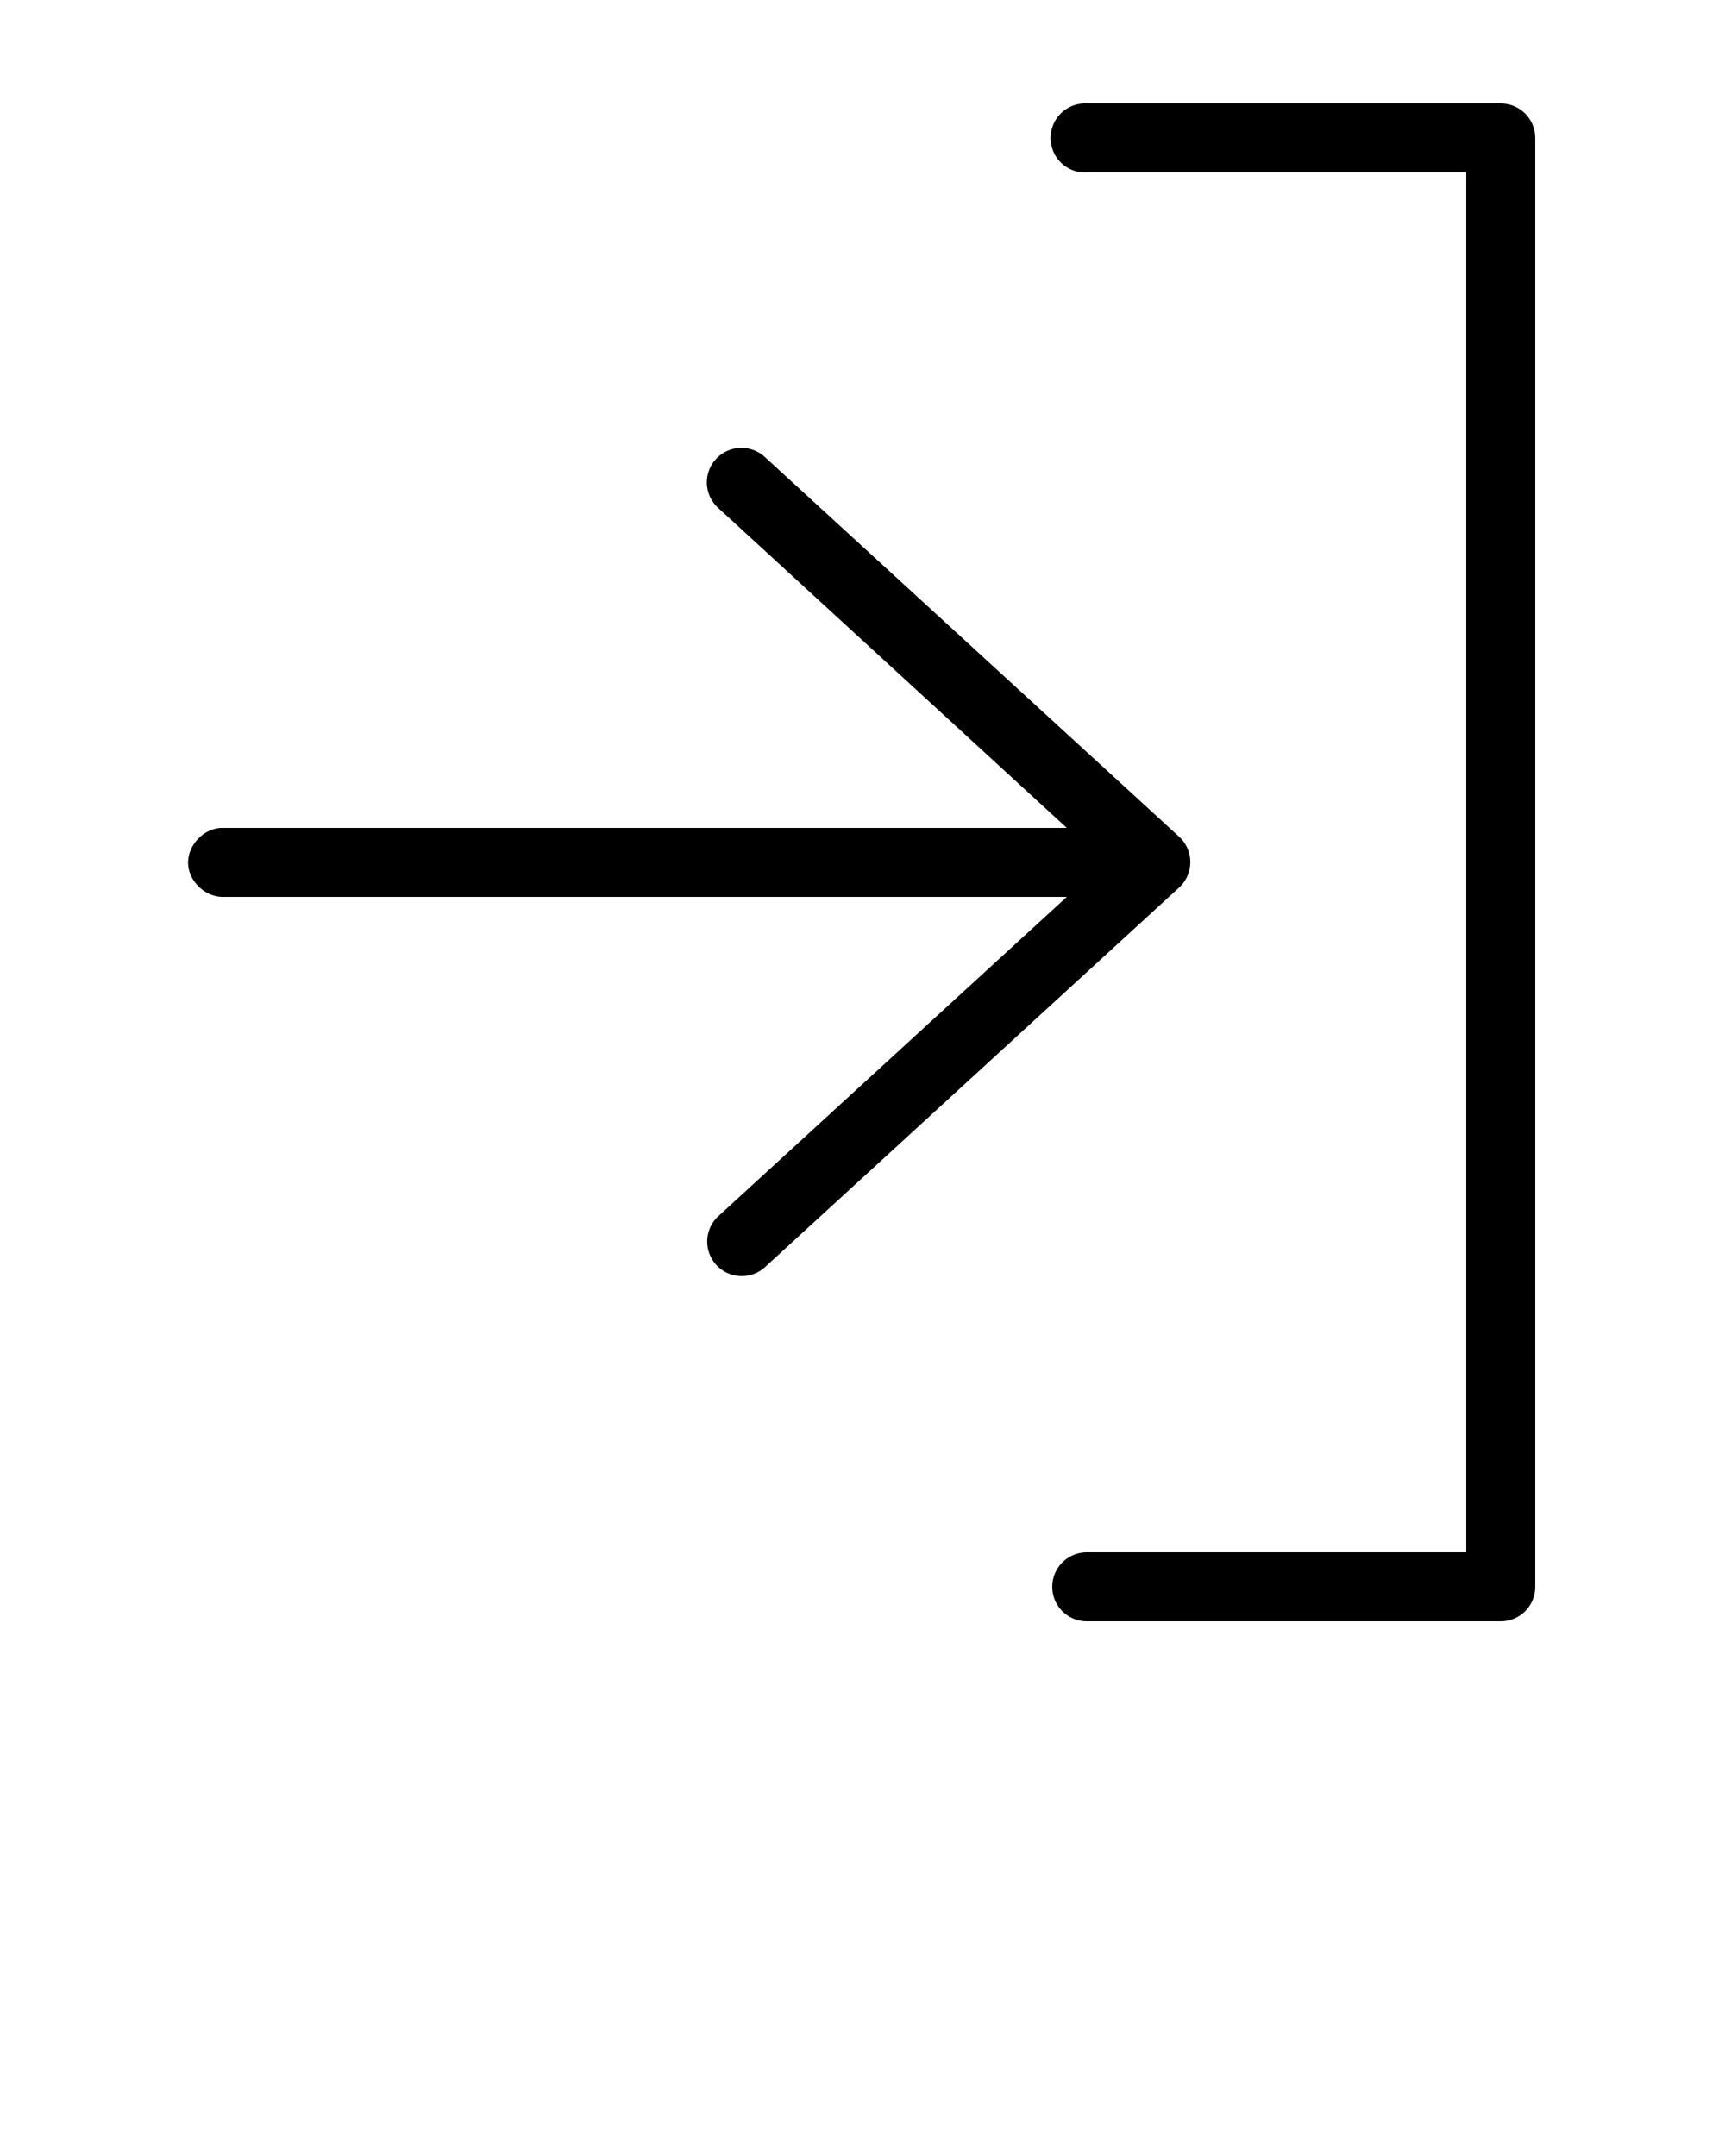 <svg xmlns:dc="http://purl.org/dc/elements/1.1/" xmlns:cc="http://creativecommons.org/ns#" xmlns:rdf="http://www.w3.org/1999/02/22-rdf-syntax-ns#" xmlns:svg="http://www.w3.org/2000/svg" xmlns="http://www.w3.org/2000/svg" xmlns:sodipodi="http://sodipodi.sourceforge.net/DTD/sodipodi-0.dtd" xmlns:inkscape="http://www.inkscape.org/namespaces/inkscape" version="1.1" x="0px" y="0px" viewBox="0 0 100 125"><g transform="translate(0,-952.362)"><path style="font-size:medium;font-style:normal;font-variant:normal;font-weight:normal;font-stretch:normal;text-indent:0;text-align:start;text-decoration:none;line-height:normal;letter-spacing:normal;word-spacing:normal;text-transform:none;direction:ltr;block-progression:tb;writing-mode:lr-tb;text-anchor:start;baseline-shift:baseline;opacity:1;stroke:none;stroke-width:4;marker:none;visibility:visible;display:inline;overflow:visible;enable-background:accumulate;font-family:Sans;-inkscape-font-specification:Sans" d="M 62.812 6 A 2.002 2.002 0 1 0 63 10 L 85 10 L 85 90 L 63 90 A 2 2 0 1 0 63 94 L 87 94 A 2 2 0 0 0 89 92 L 89 8 A 2 2 0 0 0 87 6 L 63 6 A 2 2 0 0 0 62.812 6 z M 42.906 25.969 A 2 2 0 0 0 41.656 29.469 L 61.844 48 L 13 48 L 12.812 48 C 11.765 48.049 10.857 49.046 10.906 50.094 C 10.955 51.141 11.953 52.049 13 52 L 61.844 52 L 41.656 70.5 A 2.002 2.002 0 1 0 44.344 73.469 L 68.344 51.469 A 2 2 0 0 0 68.344 48.5 L 44.344 26.5 A 2 2 0 0 0 42.906 25.969 z " transform="translate(0,952.362)"/></g></svg>